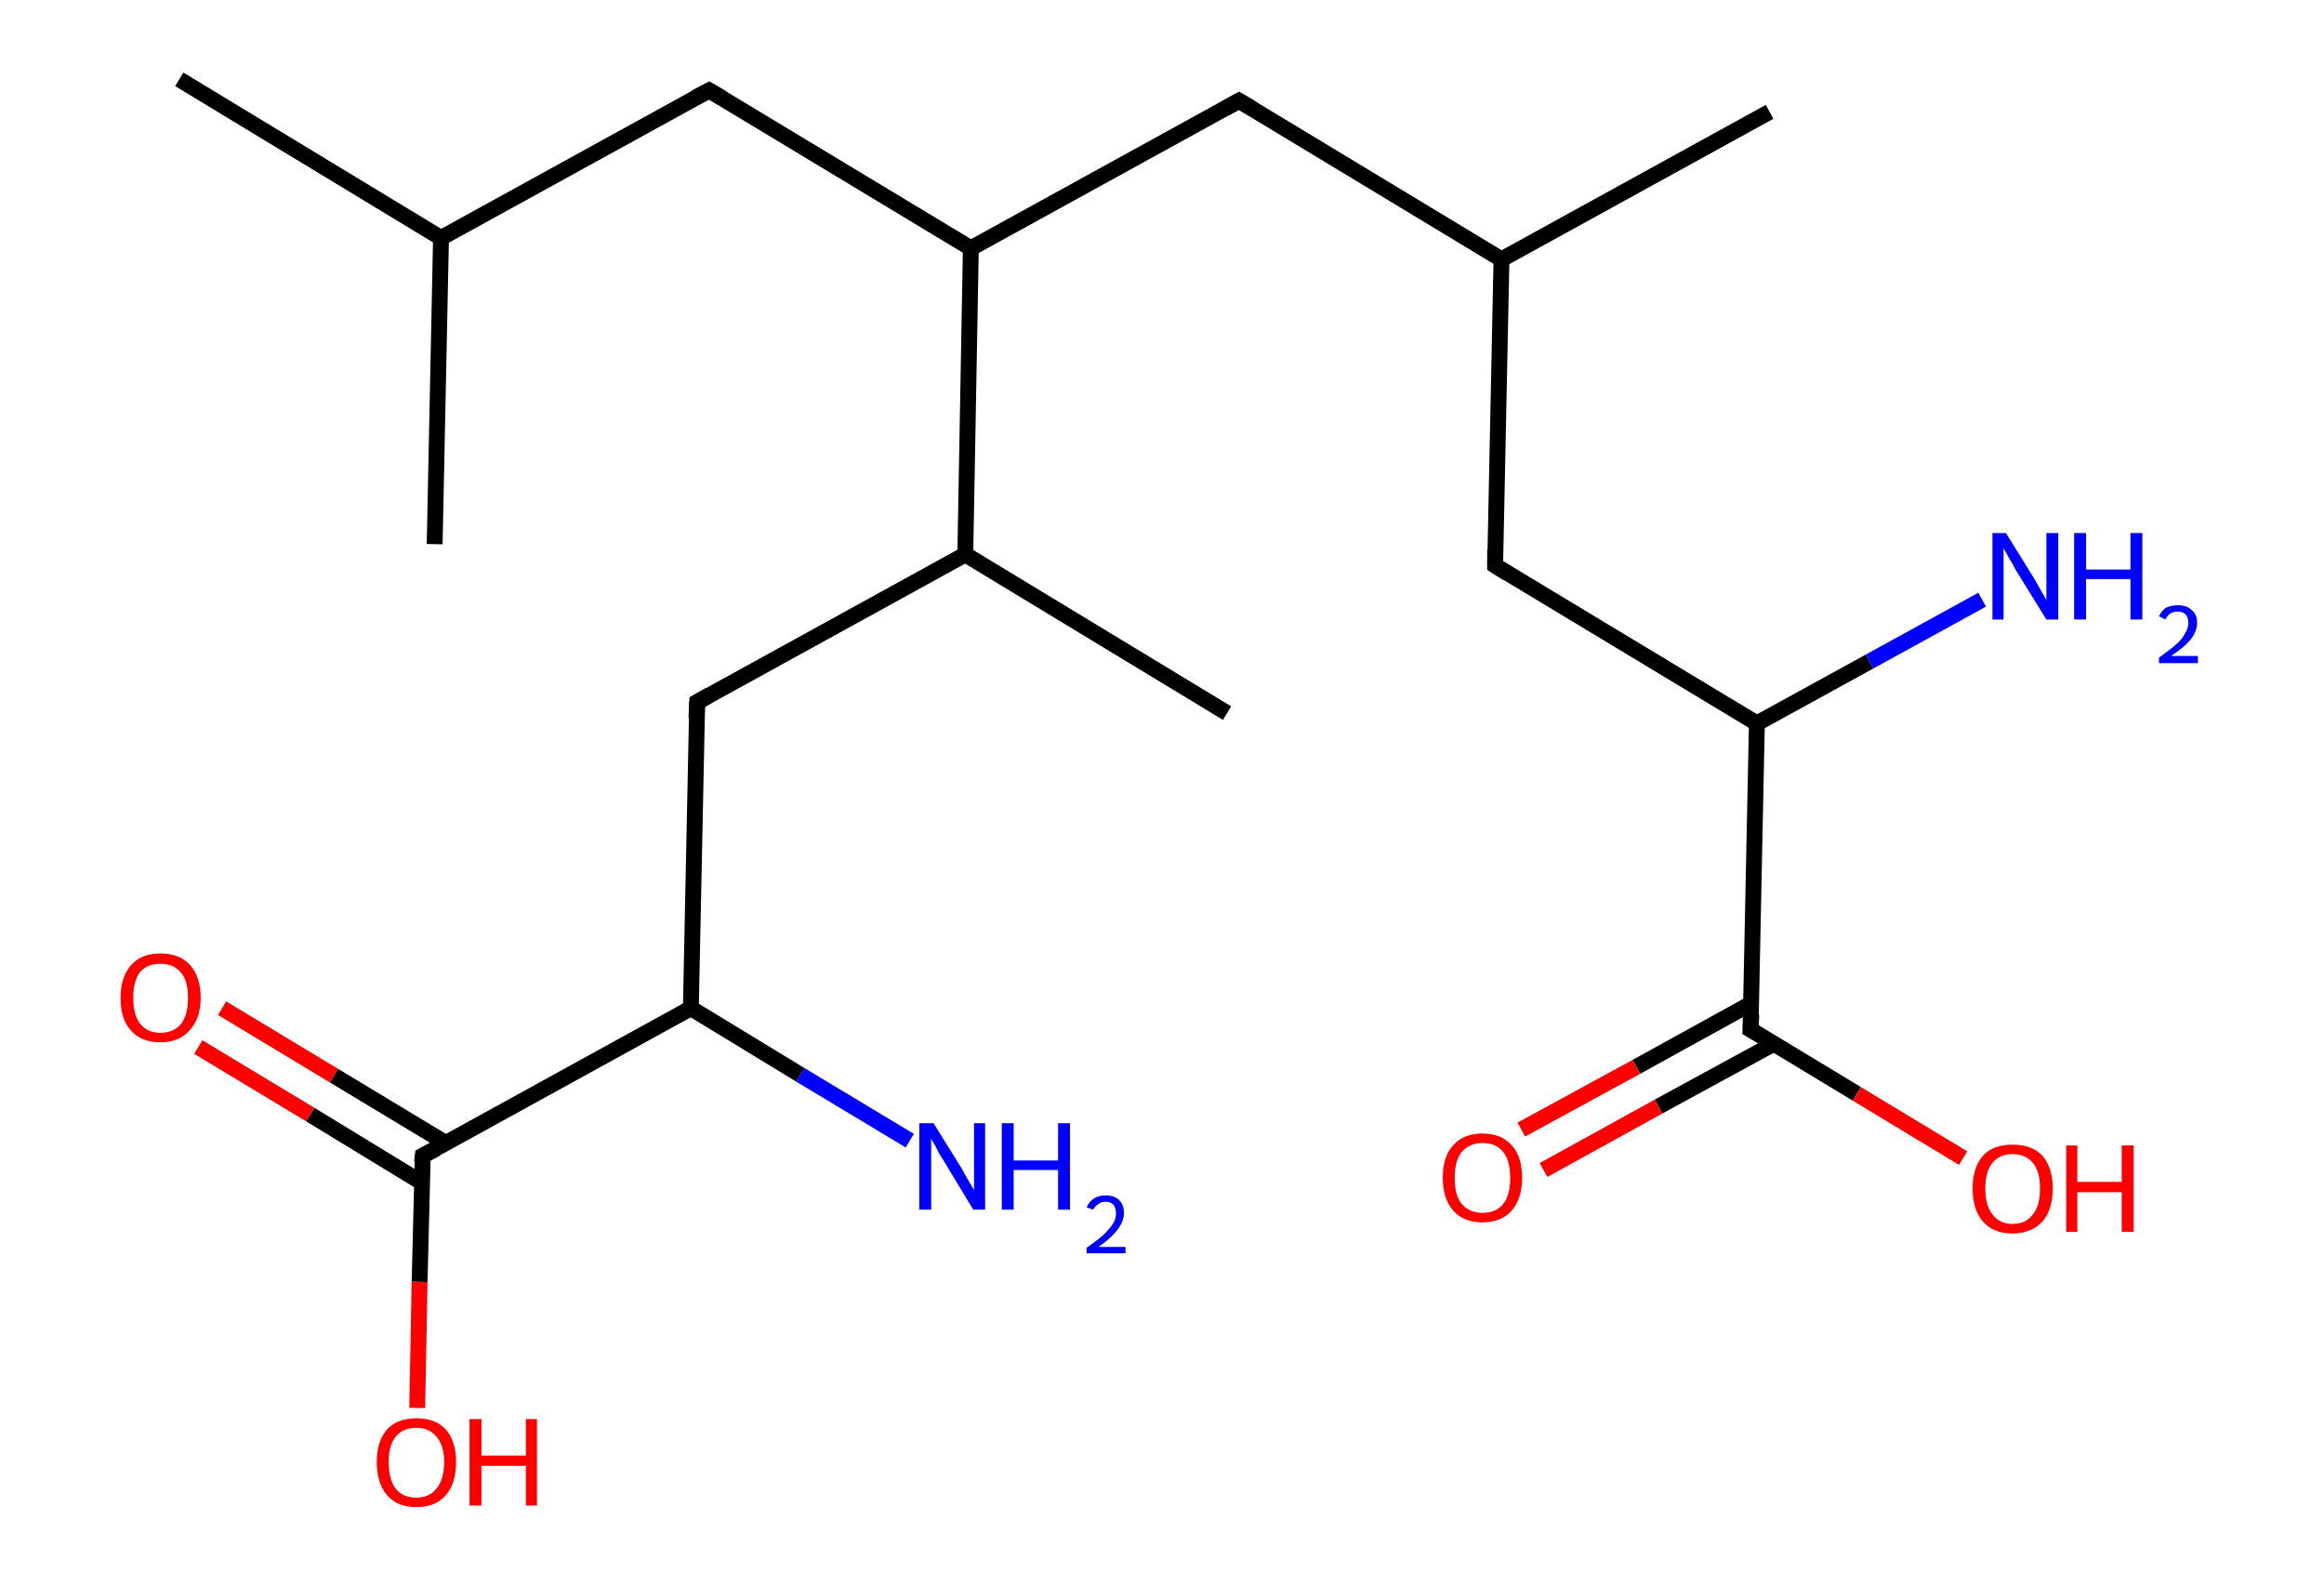 <?xml version='1.0' encoding='ASCII' standalone='yes'?>
<svg xmlns="http://www.w3.org/2000/svg" xmlns:rdkit="http://www.rdkit.org/xml" xmlns:xlink="http://www.w3.org/1999/xlink" version="1.1" baseProfile="full" xml:space="preserve" width="293px" height="200px" viewBox="0 0 293 200">
<!-- END OF HEADER -->
<rect style="opacity:1.0;fill:#FFFFFF;stroke:none" width="293.0" height="200.0" x="0.0" y="0.0"> </rect>
<path class="bond-0 atom-0 atom-1" d="M 22.6,10.0 L 55.6,30.0" style="fill:none;fill-rule:evenodd;stroke:#000000;stroke-width:2.0px;stroke-linecap:butt;stroke-linejoin:miter;stroke-opacity:1"/>
<path class="bond-1 atom-1 atom-2" d="M 55.6,30.0 L 54.8,68.6" style="fill:none;fill-rule:evenodd;stroke:#000000;stroke-width:2.0px;stroke-linecap:butt;stroke-linejoin:miter;stroke-opacity:1"/>
<path class="bond-2 atom-1 atom-3" d="M 55.6,30.0 L 89.4,11.4" style="fill:none;fill-rule:evenodd;stroke:#000000;stroke-width:2.0px;stroke-linecap:butt;stroke-linejoin:miter;stroke-opacity:1"/>
<path class="bond-3 atom-3 atom-4" d="M 89.4,11.4 L 122.4,31.3" style="fill:none;fill-rule:evenodd;stroke:#000000;stroke-width:2.0px;stroke-linecap:butt;stroke-linejoin:miter;stroke-opacity:1"/>
<path class="bond-4 atom-4 atom-5" d="M 122.4,31.3 L 156.2,12.7" style="fill:none;fill-rule:evenodd;stroke:#000000;stroke-width:2.0px;stroke-linecap:butt;stroke-linejoin:miter;stroke-opacity:1"/>
<path class="bond-5 atom-5 atom-6" d="M 156.2,12.7 L 189.3,32.7" style="fill:none;fill-rule:evenodd;stroke:#000000;stroke-width:2.0px;stroke-linecap:butt;stroke-linejoin:miter;stroke-opacity:1"/>
<path class="bond-6 atom-6 atom-7" d="M 189.3,32.7 L 223.1,14.1" style="fill:none;fill-rule:evenodd;stroke:#000000;stroke-width:2.0px;stroke-linecap:butt;stroke-linejoin:miter;stroke-opacity:1"/>
<path class="bond-7 atom-6 atom-8" d="M 189.3,32.7 L 188.5,71.3" style="fill:none;fill-rule:evenodd;stroke:#000000;stroke-width:2.0px;stroke-linecap:butt;stroke-linejoin:miter;stroke-opacity:1"/>
<path class="bond-8 atom-8 atom-9" d="M 188.5,71.3 L 221.5,91.2" style="fill:none;fill-rule:evenodd;stroke:#000000;stroke-width:2.0px;stroke-linecap:butt;stroke-linejoin:miter;stroke-opacity:1"/>
<path class="bond-9 atom-9 atom-10" d="M 221.5,91.2 L 235.7,83.4" style="fill:none;fill-rule:evenodd;stroke:#000000;stroke-width:2.0px;stroke-linecap:butt;stroke-linejoin:miter;stroke-opacity:1"/>
<path class="bond-9 atom-9 atom-10" d="M 235.7,83.4 L 249.9,75.6" style="fill:none;fill-rule:evenodd;stroke:#0000FF;stroke-width:2.0px;stroke-linecap:butt;stroke-linejoin:miter;stroke-opacity:1"/>
<path class="bond-10 atom-9 atom-11" d="M 221.5,91.2 L 220.7,129.8" style="fill:none;fill-rule:evenodd;stroke:#000000;stroke-width:2.0px;stroke-linecap:butt;stroke-linejoin:miter;stroke-opacity:1"/>
<path class="bond-11 atom-11 atom-12" d="M 220.8,126.5 L 206.3,134.5" style="fill:none;fill-rule:evenodd;stroke:#000000;stroke-width:2.0px;stroke-linecap:butt;stroke-linejoin:miter;stroke-opacity:1"/>
<path class="bond-11 atom-11 atom-12" d="M 206.3,134.5 L 191.8,142.4" style="fill:none;fill-rule:evenodd;stroke:#FF0000;stroke-width:2.0px;stroke-linecap:butt;stroke-linejoin:miter;stroke-opacity:1"/>
<path class="bond-11 atom-11 atom-12" d="M 223.6,131.6 L 209.1,139.5" style="fill:none;fill-rule:evenodd;stroke:#000000;stroke-width:2.0px;stroke-linecap:butt;stroke-linejoin:miter;stroke-opacity:1"/>
<path class="bond-11 atom-11 atom-12" d="M 209.1,139.5 L 194.6,147.5" style="fill:none;fill-rule:evenodd;stroke:#FF0000;stroke-width:2.0px;stroke-linecap:butt;stroke-linejoin:miter;stroke-opacity:1"/>
<path class="bond-12 atom-11 atom-13" d="M 220.7,129.8 L 234.1,137.9" style="fill:none;fill-rule:evenodd;stroke:#000000;stroke-width:2.0px;stroke-linecap:butt;stroke-linejoin:miter;stroke-opacity:1"/>
<path class="bond-12 atom-11 atom-13" d="M 234.1,137.9 L 247.5,146.0" style="fill:none;fill-rule:evenodd;stroke:#FF0000;stroke-width:2.0px;stroke-linecap:butt;stroke-linejoin:miter;stroke-opacity:1"/>
<path class="bond-13 atom-4 atom-14" d="M 122.4,31.3 L 121.7,69.9" style="fill:none;fill-rule:evenodd;stroke:#000000;stroke-width:2.0px;stroke-linecap:butt;stroke-linejoin:miter;stroke-opacity:1"/>
<path class="bond-14 atom-14 atom-15" d="M 121.7,69.9 L 154.7,89.9" style="fill:none;fill-rule:evenodd;stroke:#000000;stroke-width:2.0px;stroke-linecap:butt;stroke-linejoin:miter;stroke-opacity:1"/>
<path class="bond-15 atom-14 atom-16" d="M 121.7,69.9 L 87.9,88.5" style="fill:none;fill-rule:evenodd;stroke:#000000;stroke-width:2.0px;stroke-linecap:butt;stroke-linejoin:miter;stroke-opacity:1"/>
<path class="bond-16 atom-16 atom-17" d="M 87.9,88.5 L 87.1,127.1" style="fill:none;fill-rule:evenodd;stroke:#000000;stroke-width:2.0px;stroke-linecap:butt;stroke-linejoin:miter;stroke-opacity:1"/>
<path class="bond-17 atom-17 atom-18" d="M 87.1,127.1 L 100.9,135.5" style="fill:none;fill-rule:evenodd;stroke:#000000;stroke-width:2.0px;stroke-linecap:butt;stroke-linejoin:miter;stroke-opacity:1"/>
<path class="bond-17 atom-17 atom-18" d="M 100.9,135.5 L 114.7,143.8" style="fill:none;fill-rule:evenodd;stroke:#0000FF;stroke-width:2.0px;stroke-linecap:butt;stroke-linejoin:miter;stroke-opacity:1"/>
<path class="bond-18 atom-17 atom-19" d="M 87.1,127.1 L 53.3,145.7" style="fill:none;fill-rule:evenodd;stroke:#000000;stroke-width:2.0px;stroke-linecap:butt;stroke-linejoin:miter;stroke-opacity:1"/>
<path class="bond-19 atom-19 atom-20" d="M 56.2,144.1 L 42.1,135.6" style="fill:none;fill-rule:evenodd;stroke:#000000;stroke-width:2.0px;stroke-linecap:butt;stroke-linejoin:miter;stroke-opacity:1"/>
<path class="bond-19 atom-19 atom-20" d="M 42.1,135.6 L 28.0,127.1" style="fill:none;fill-rule:evenodd;stroke:#FF0000;stroke-width:2.0px;stroke-linecap:butt;stroke-linejoin:miter;stroke-opacity:1"/>
<path class="bond-19 atom-19 atom-20" d="M 53.2,149.1 L 39.1,140.5" style="fill:none;fill-rule:evenodd;stroke:#000000;stroke-width:2.0px;stroke-linecap:butt;stroke-linejoin:miter;stroke-opacity:1"/>
<path class="bond-19 atom-19 atom-20" d="M 39.1,140.5 L 25.0,132.0" style="fill:none;fill-rule:evenodd;stroke:#FF0000;stroke-width:2.0px;stroke-linecap:butt;stroke-linejoin:miter;stroke-opacity:1"/>
<path class="bond-20 atom-19 atom-21" d="M 53.3,145.7 L 52.9,161.6" style="fill:none;fill-rule:evenodd;stroke:#000000;stroke-width:2.0px;stroke-linecap:butt;stroke-linejoin:miter;stroke-opacity:1"/>
<path class="bond-20 atom-19 atom-21" d="M 52.9,161.6 L 52.6,177.5" style="fill:none;fill-rule:evenodd;stroke:#FF0000;stroke-width:2.0px;stroke-linecap:butt;stroke-linejoin:miter;stroke-opacity:1"/>
<path d="M 87.7,12.3 L 89.4,11.4 L 91.1,12.4" style="fill:none;stroke:#000000;stroke-width:2.0px;stroke-linecap:butt;stroke-linejoin:miter;stroke-opacity:1;"/>
<path d="M 154.6,13.6 L 156.2,12.7 L 157.9,13.7" style="fill:none;stroke:#000000;stroke-width:2.0px;stroke-linecap:butt;stroke-linejoin:miter;stroke-opacity:1;"/>
<path d="M 188.5,69.3 L 188.5,71.3 L 190.1,72.3" style="fill:none;stroke:#000000;stroke-width:2.0px;stroke-linecap:butt;stroke-linejoin:miter;stroke-opacity:1;"/>
<path d="M 220.8,127.9 L 220.7,129.8 L 221.4,130.2" style="fill:none;stroke:#000000;stroke-width:2.0px;stroke-linecap:butt;stroke-linejoin:miter;stroke-opacity:1;"/>
<path d="M 89.5,87.6 L 87.9,88.5 L 87.8,90.5" style="fill:none;stroke:#000000;stroke-width:2.0px;stroke-linecap:butt;stroke-linejoin:miter;stroke-opacity:1;"/>
<path d="M 55.0,144.8 L 53.3,145.7 L 53.2,146.5" style="fill:none;stroke:#000000;stroke-width:2.0px;stroke-linecap:butt;stroke-linejoin:miter;stroke-opacity:1;"/>
<path class="atom-10" d="M 252.9 67.2 L 256.5 73.0 Q 256.8 73.5, 257.4 74.6 Q 258.0 75.6, 258.0 75.7 L 258.0 67.2 L 259.5 67.2 L 259.5 78.1 L 258.0 78.1 L 254.1 71.8 Q 253.7 71.0, 253.2 70.2 Q 252.7 69.3, 252.6 69.1 L 252.6 78.1 L 251.2 78.1 L 251.2 67.2 L 252.9 67.2 " fill="#0000FF"/>
<path class="atom-10" d="M 261.5 67.2 L 263.0 67.2 L 263.0 71.8 L 268.6 71.8 L 268.6 67.2 L 270.1 67.2 L 270.1 78.1 L 268.6 78.1 L 268.6 73.0 L 263.0 73.0 L 263.0 78.1 L 261.5 78.1 L 261.5 67.2 " fill="#0000FF"/>
<path class="atom-10" d="M 272.2 77.7 Q 272.5 77.0, 273.1 76.6 Q 273.8 76.3, 274.6 76.3 Q 275.7 76.3, 276.3 76.9 Q 277.0 77.4, 277.0 78.5 Q 277.0 79.6, 276.2 80.6 Q 275.4 81.6, 273.7 82.7 L 277.1 82.7 L 277.1 83.6 L 272.2 83.6 L 272.2 82.9 Q 273.6 81.9, 274.4 81.2 Q 275.2 80.5, 275.5 79.8 Q 275.9 79.2, 275.9 78.5 Q 275.9 77.9, 275.6 77.5 Q 275.2 77.1, 274.6 77.1 Q 274.1 77.1, 273.7 77.3 Q 273.3 77.5, 273.0 78.1 L 272.2 77.7 " fill="#0000FF"/>
<path class="atom-12" d="M 181.9 148.5 Q 181.9 145.8, 183.2 144.4 Q 184.5 142.9, 186.9 142.9 Q 189.3 142.9, 190.6 144.4 Q 191.9 145.8, 191.9 148.5 Q 191.9 151.1, 190.6 152.6 Q 189.3 154.1, 186.9 154.1 Q 184.5 154.1, 183.2 152.6 Q 181.9 151.1, 181.9 148.5 M 186.9 152.9 Q 188.6 152.9, 189.5 151.8 Q 190.4 150.7, 190.4 148.5 Q 190.4 146.3, 189.5 145.2 Q 188.6 144.1, 186.9 144.1 Q 185.3 144.1, 184.3 145.2 Q 183.4 146.3, 183.4 148.5 Q 183.4 150.7, 184.3 151.8 Q 185.3 152.9, 186.9 152.9 " fill="#FF0000"/>
<path class="atom-13" d="M 248.7 149.8 Q 248.7 147.2, 250.0 145.7 Q 251.3 144.3, 253.7 144.3 Q 256.2 144.3, 257.5 145.7 Q 258.8 147.2, 258.8 149.8 Q 258.8 152.5, 257.5 154.0 Q 256.1 155.5, 253.7 155.5 Q 251.3 155.5, 250.0 154.0 Q 248.7 152.5, 248.7 149.8 M 253.7 154.3 Q 255.4 154.3, 256.3 153.1 Q 257.2 152.0, 257.2 149.8 Q 257.2 147.7, 256.3 146.6 Q 255.4 145.5, 253.7 145.5 Q 252.1 145.5, 251.2 146.6 Q 250.3 147.7, 250.3 149.8 Q 250.3 152.0, 251.2 153.1 Q 252.1 154.3, 253.7 154.3 " fill="#FF0000"/>
<path class="atom-13" d="M 260.5 144.4 L 261.9 144.4 L 261.9 149.0 L 267.5 149.0 L 267.5 144.4 L 269.0 144.4 L 269.0 155.3 L 267.5 155.3 L 267.5 150.3 L 261.9 150.3 L 261.9 155.3 L 260.5 155.3 L 260.5 144.4 " fill="#FF0000"/>
<path class="atom-18" d="M 117.7 141.6 L 121.3 147.4 Q 121.6 148.0, 122.2 149.0 Q 122.8 150.0, 122.8 150.1 L 122.8 141.6 L 124.2 141.6 L 124.2 152.5 L 122.7 152.5 L 118.9 146.2 Q 118.4 145.5, 118.0 144.6 Q 117.5 143.8, 117.4 143.5 L 117.4 152.5 L 115.9 152.5 L 115.9 141.6 L 117.7 141.6 " fill="#0000FF"/>
<path class="atom-18" d="M 126.3 141.6 L 127.8 141.6 L 127.8 146.3 L 133.4 146.3 L 133.4 141.6 L 134.9 141.6 L 134.9 152.5 L 133.4 152.5 L 133.4 147.5 L 127.8 147.5 L 127.8 152.5 L 126.3 152.5 L 126.3 141.6 " fill="#0000FF"/>
<path class="atom-18" d="M 137.0 152.2 Q 137.3 151.5, 137.9 151.1 Q 138.5 150.7, 139.4 150.7 Q 140.5 150.7, 141.1 151.3 Q 141.7 151.9, 141.7 152.9 Q 141.7 154.0, 140.9 155.0 Q 140.2 156.0, 138.5 157.2 L 141.9 157.2 L 141.9 158.0 L 137.0 158.0 L 137.0 157.3 Q 138.3 156.4, 139.1 155.7 Q 139.9 154.9, 140.3 154.3 Q 140.7 153.7, 140.7 153.0 Q 140.7 152.3, 140.4 151.9 Q 140.0 151.5, 139.4 151.5 Q 138.8 151.5, 138.5 151.8 Q 138.1 152.0, 137.8 152.5 L 137.0 152.2 " fill="#0000FF"/>
<path class="atom-20" d="M 15.2 125.8 Q 15.2 123.2, 16.5 121.7 Q 17.8 120.2, 20.2 120.2 Q 22.7 120.2, 24.0 121.7 Q 25.3 123.2, 25.3 125.8 Q 25.3 128.4, 23.9 129.9 Q 22.6 131.4, 20.2 131.4 Q 17.8 131.4, 16.5 129.9 Q 15.2 128.5, 15.2 125.8 M 20.2 130.2 Q 21.9 130.2, 22.8 129.1 Q 23.7 128.0, 23.7 125.8 Q 23.7 123.6, 22.8 122.6 Q 21.9 121.5, 20.2 121.5 Q 18.6 121.5, 17.7 122.5 Q 16.8 123.6, 16.8 125.8 Q 16.8 128.0, 17.7 129.1 Q 18.6 130.2, 20.2 130.2 " fill="#FF0000"/>
<path class="atom-21" d="M 47.5 184.3 Q 47.5 181.7, 48.8 180.2 Q 50.1 178.8, 52.5 178.8 Q 54.9 178.8, 56.2 180.2 Q 57.5 181.7, 57.5 184.3 Q 57.5 187.0, 56.2 188.5 Q 54.9 190.0, 52.5 190.0 Q 50.1 190.0, 48.8 188.5 Q 47.5 187.0, 47.5 184.3 M 52.5 188.8 Q 54.1 188.8, 55.0 187.7 Q 56.0 186.5, 56.0 184.3 Q 56.0 182.2, 55.0 181.1 Q 54.1 180.0, 52.5 180.0 Q 50.8 180.0, 49.9 181.1 Q 49.0 182.2, 49.0 184.3 Q 49.0 186.5, 49.9 187.7 Q 50.8 188.8, 52.5 188.8 " fill="#FF0000"/>
<path class="atom-21" d="M 59.2 178.9 L 60.7 178.9 L 60.7 183.5 L 66.3 183.5 L 66.3 178.9 L 67.7 178.9 L 67.7 189.8 L 66.3 189.8 L 66.3 184.8 L 60.7 184.8 L 60.7 189.8 L 59.2 189.8 L 59.2 178.9 " fill="#FF0000"/>
</svg>
